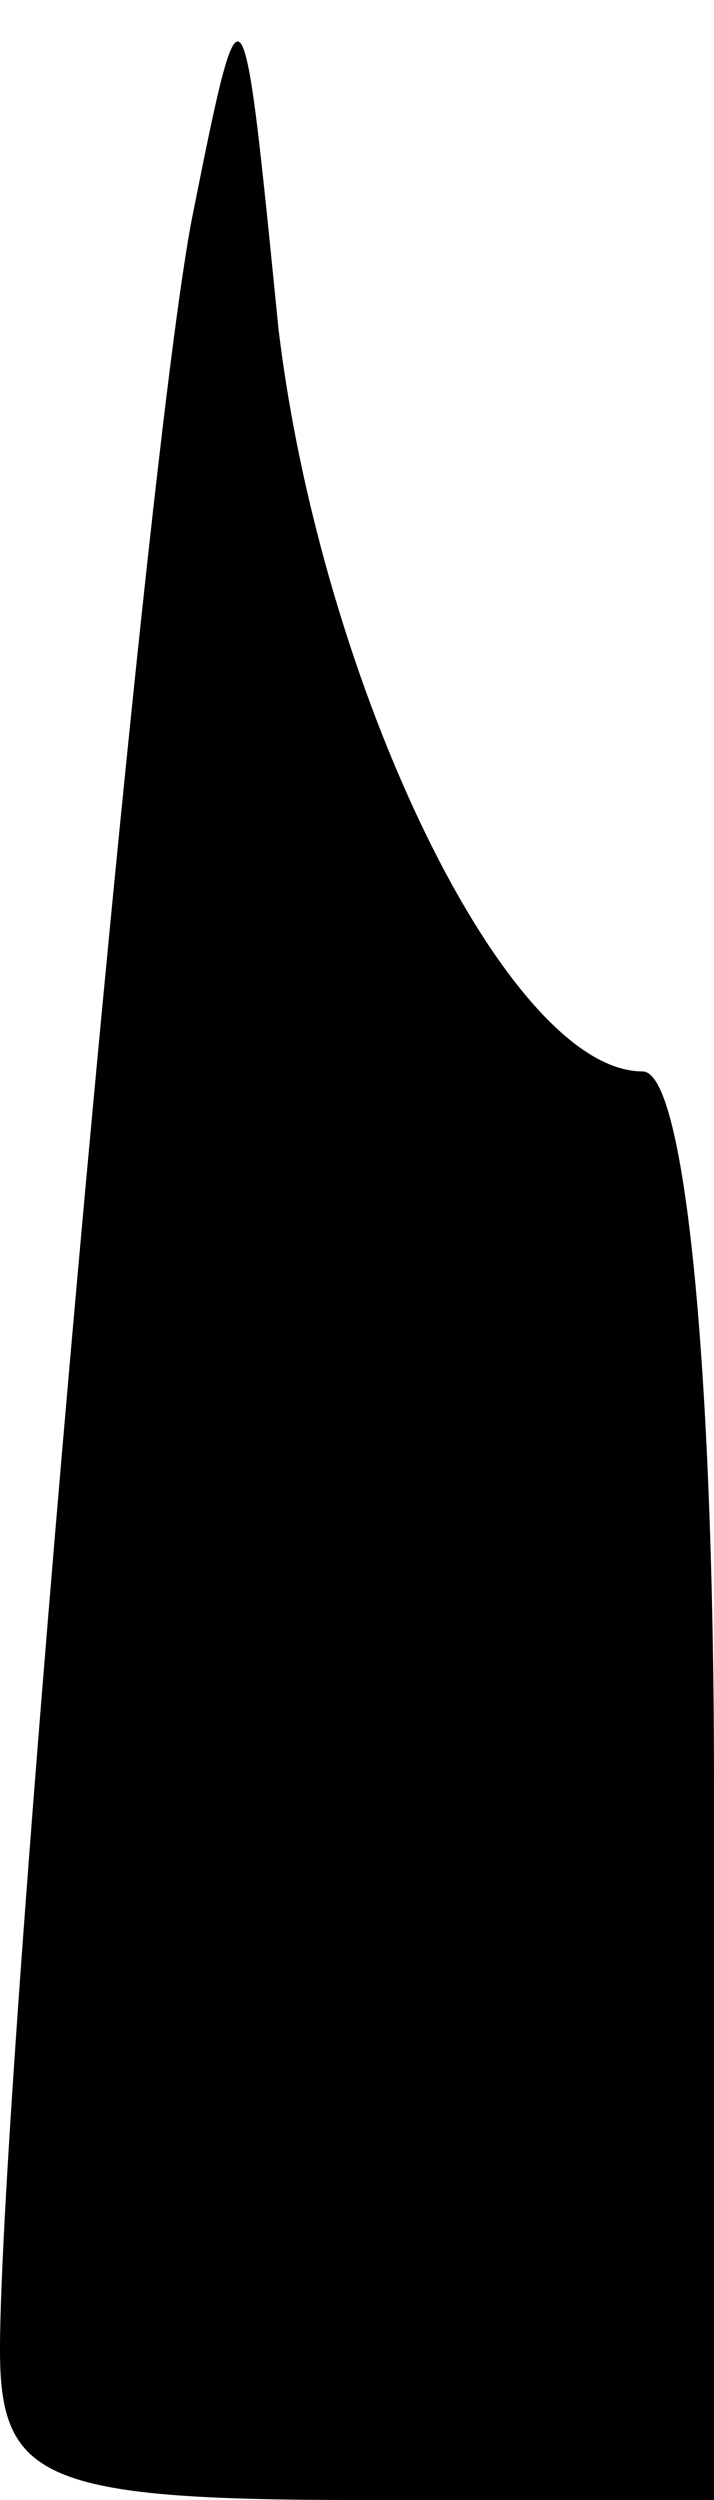 <?xml version="1.0" standalone="no"?>
<!DOCTYPE svg PUBLIC "-//W3C//DTD SVG 20010904//EN"
 "http://www.w3.org/TR/2001/REC-SVG-20010904/DTD/svg10.dtd">
<svg version="1.0" xmlns="http://www.w3.org/2000/svg"
 width="10pt" height="35pt" viewBox="0 0 10 35"
 preserveAspectRatio="xMidYMid meet">
<g transform="translate(0,35) scale(0.1,-0.1)"
fill="#000000" stroke="none">
<path fill="#000000" stroke="none" d="M27 320 c-7 -35 -27 -261 -27 -299 0
-18 6 -21 50 -21 l50 0 0 100 c0 58 -4 100 -10 100 -19 0 -45 54 -51 104 -5
50 -5 51 -12 16z"/>
</g>
</svg>
